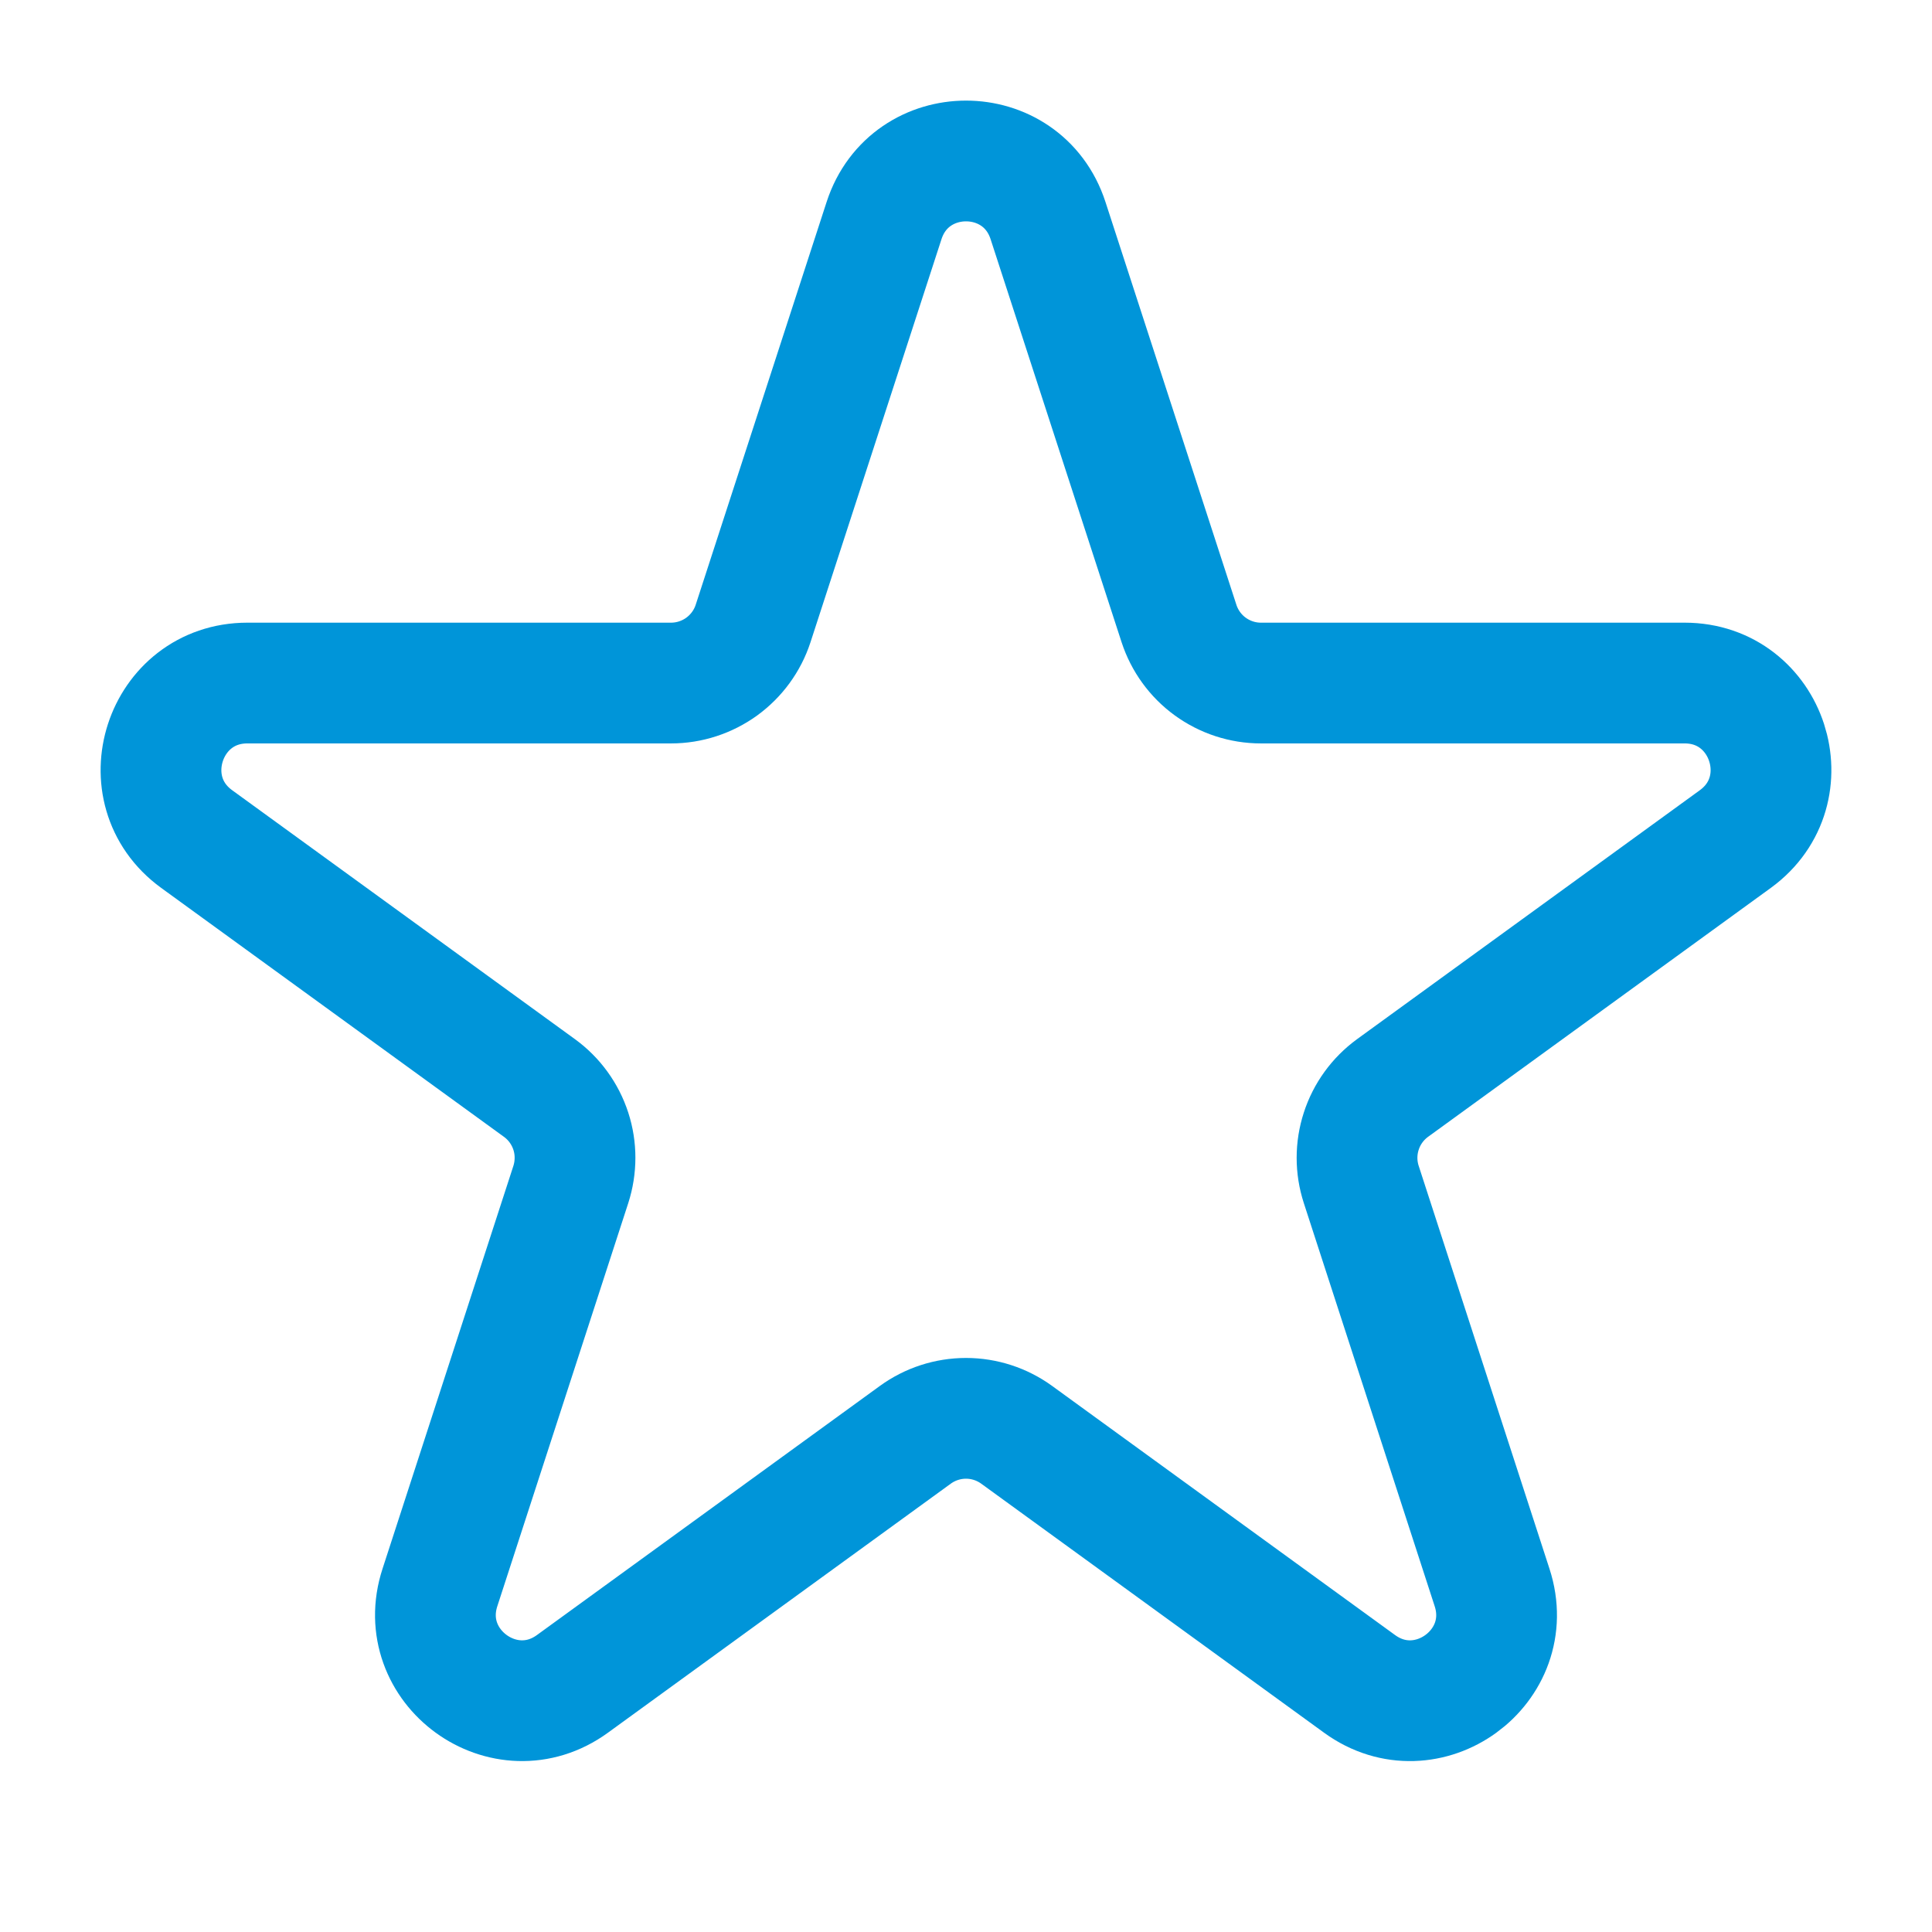<svg width="24" height="24" viewBox="0 0 24 24" fill="none" xmlns="http://www.w3.org/2000/svg">
<g id="icon">
<path id="Vector" d="M10.982 2.74C11.303 1.753 12.698 1.753 13.019 2.74L14.646 7.746C14.716 7.96 14.852 8.148 15.034 8.28C15.217 8.413 15.437 8.485 15.663 8.485H20.927C21.965 8.485 22.395 9.813 21.557 10.423L17.298 13.516C17.116 13.649 16.979 13.837 16.91 14.052C16.84 14.267 16.84 14.499 16.91 14.714L18.535 19.72C18.857 20.707 17.727 21.528 16.888 20.917L12.63 17.824C12.447 17.691 12.226 17.619 12 17.619C11.774 17.619 11.553 17.691 11.37 17.824L7.112 20.917C6.273 21.528 5.143 20.706 5.465 19.72L7.091 14.714C7.16 14.499 7.161 14.267 7.091 14.052C7.021 13.837 6.885 13.649 6.702 13.516L2.443 10.423C1.604 9.813 2.036 8.485 3.073 8.485H8.336C8.562 8.485 8.782 8.413 8.965 8.281C9.148 8.148 9.285 7.961 9.355 7.746L10.982 2.74Z" stroke="#0095D9" stroke-width="1.5" stroke-linecap="round" stroke-linejoin="round"/>
</g>
</svg>
